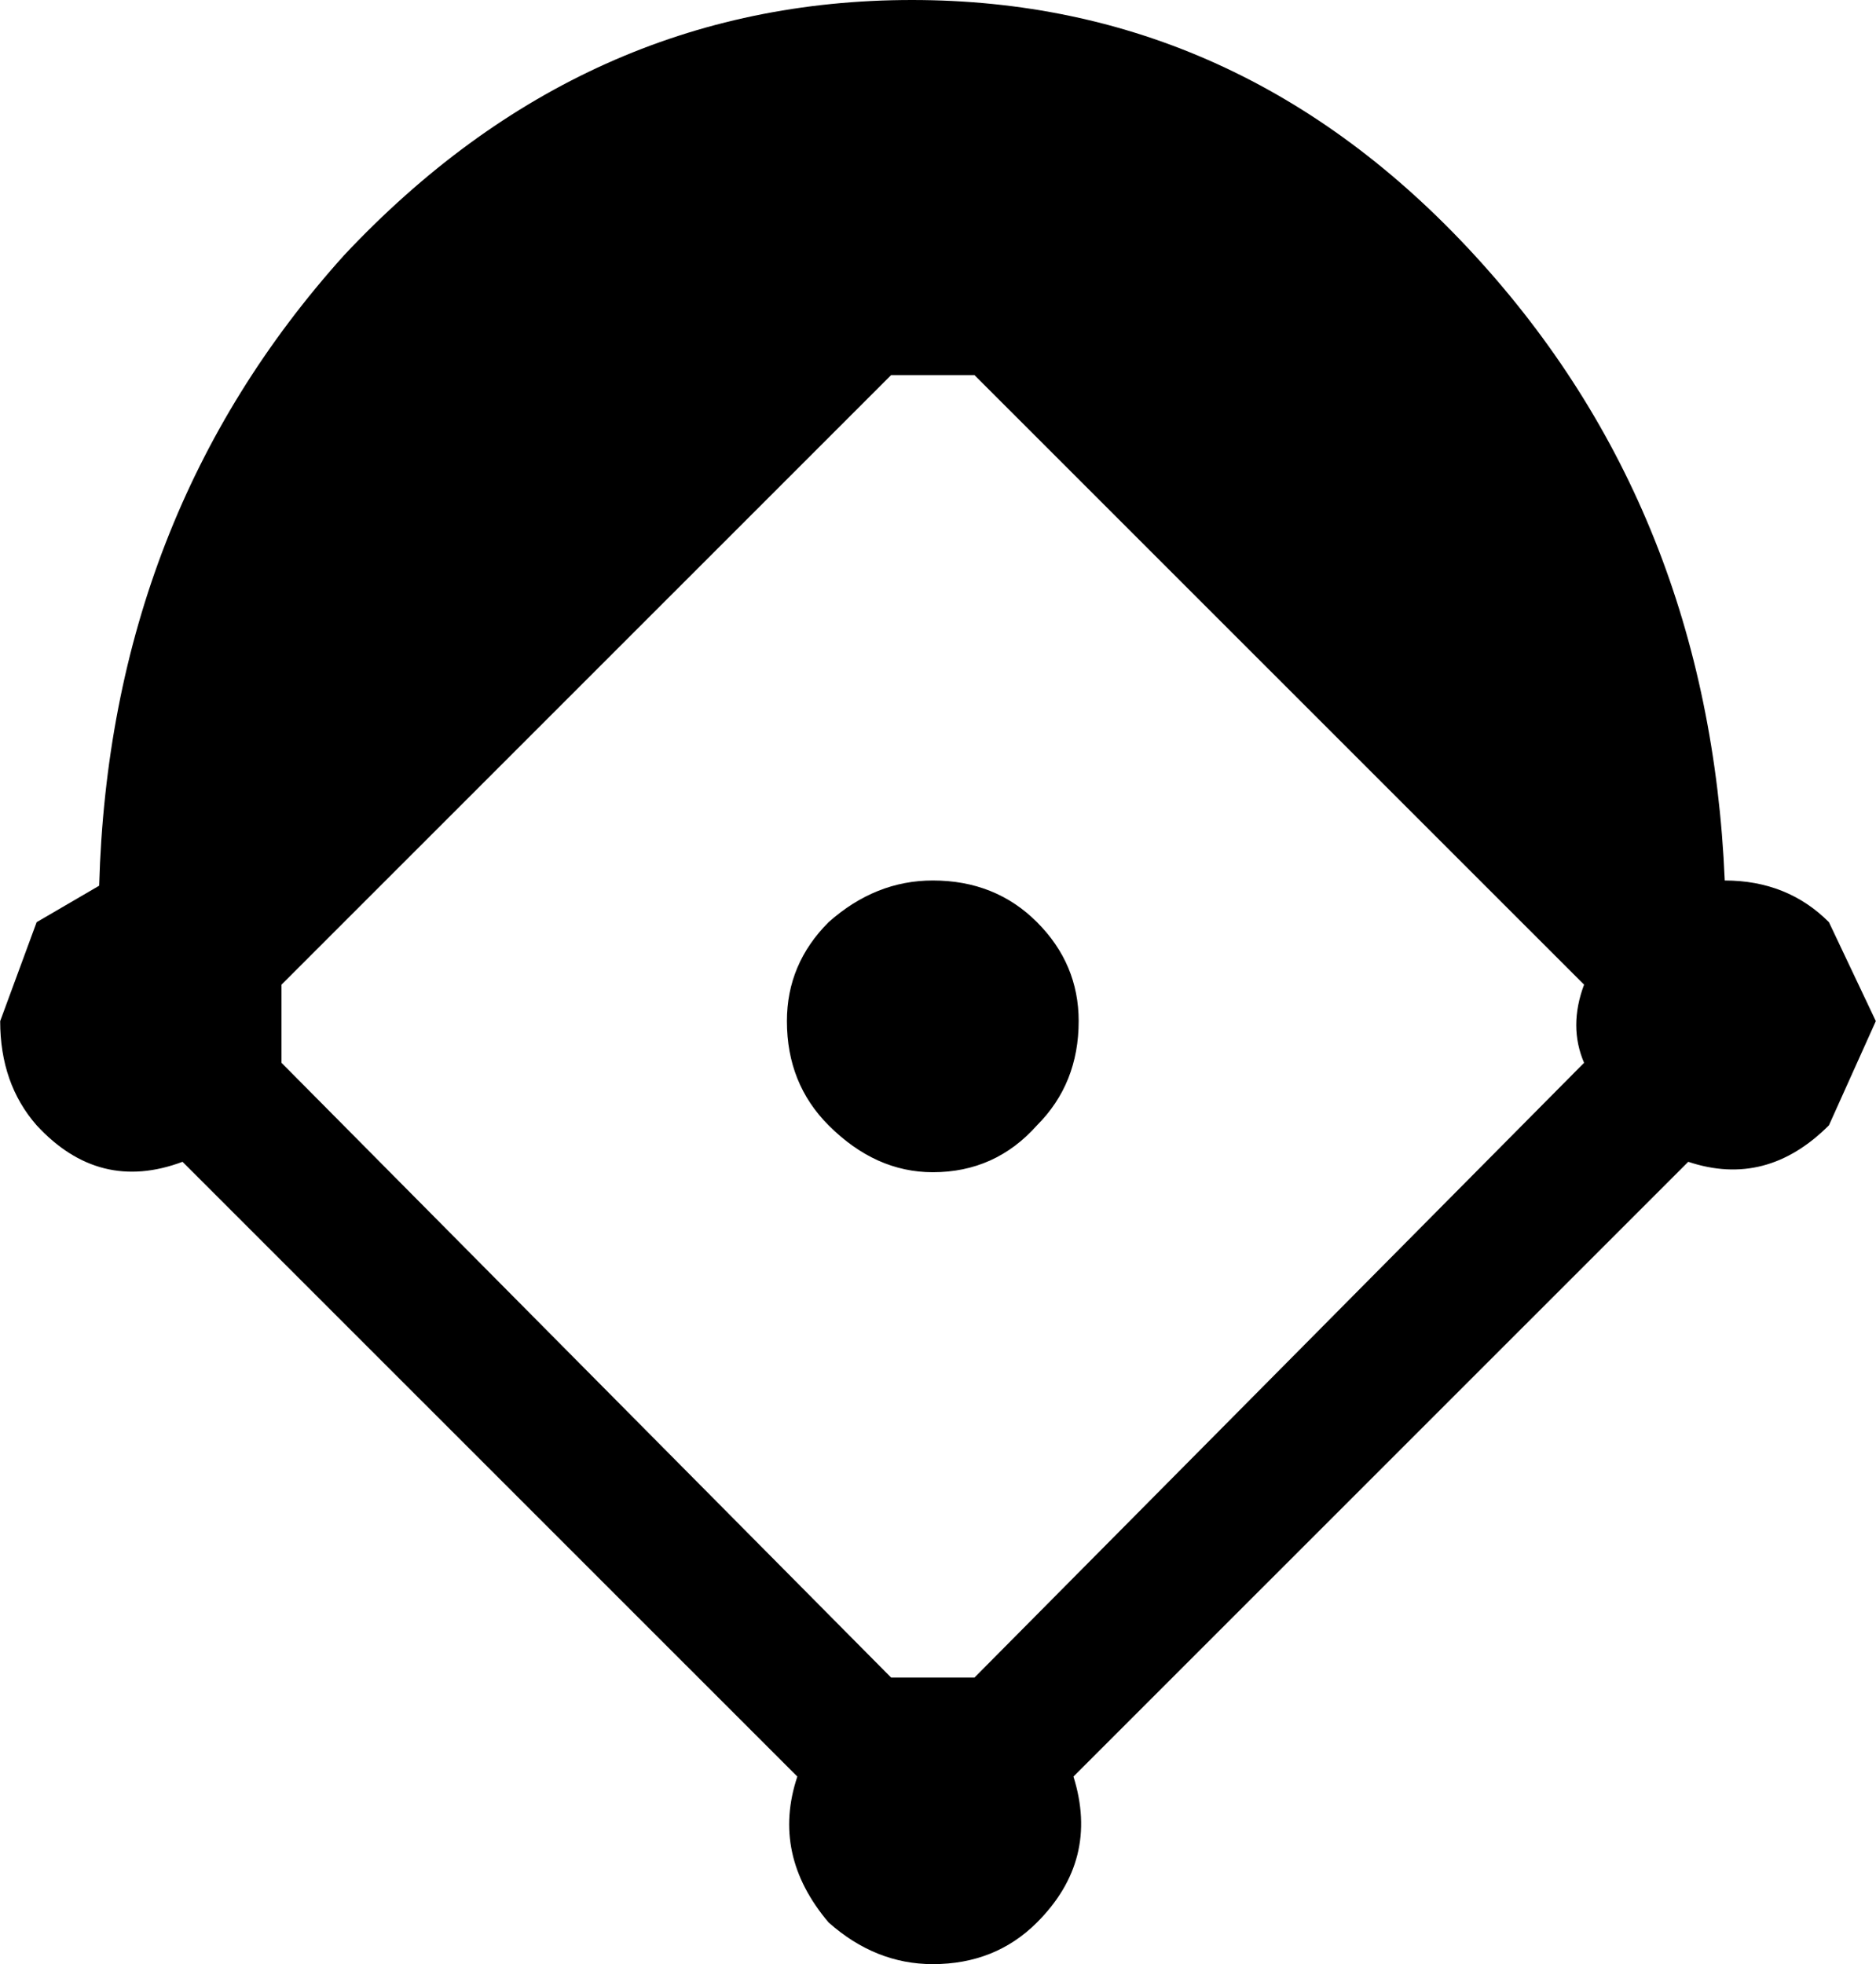<?xml version="1.0" encoding="UTF-8"?>
<svg xmlns="http://www.w3.org/2000/svg" xmlns:xlink="http://www.w3.org/1999/xlink" width="128pt" height="134pt" viewBox="0 0 128 134" version="1.1">
<g id="surface1">
<path style=" stroke:none;fill-rule:nonzero;fill-opacity:1;" d="M 73.598 69.664 C 73.598 72.508 72.648 74.879 70.754 76.773 C 68.859 78.906 66.488 79.973 63.645 79.973 C 61.039 79.973 58.668 78.906 56.535 76.773 C 54.641 74.879 53.691 72.508 53.691 69.664 C 53.691 67.059 54.641 64.809 56.535 62.914 C 58.668 61.016 61.039 60.07 63.645 60.07 C 66.488 60.07 68.859 61.016 70.754 62.914 C 72.648 64.809 73.598 67.059 73.598 69.664 M 66.488 114.449 L 108.082 72.508 C 107.371 70.852 107.371 69.074 108.082 67.176 L 66.488 25.59 L 60.801 25.59 L 19.207 67.176 L 19.207 72.508 L 60.801 114.449 L 66.488 114.449 M 117.68 60.07 C 120.523 60.07 122.895 61.016 124.789 62.914 L 127.988 69.664 L 124.789 76.773 C 121.945 79.617 118.746 80.449 115.191 79.262 L 73.242 121.203 C 74.43 124.996 73.598 128.312 70.754 131.156 C 68.859 133.051 66.488 134 63.645 134 C 61.039 134 58.668 133.051 56.535 131.156 C 53.926 128.074 53.215 124.758 54.402 121.203 L 12.453 79.262 C 8.66 80.684 5.344 79.855 2.5 76.773 C 0.84 74.879 0.012 72.508 0.012 69.664 L 2.5 62.914 L 6.766 60.426 C 7.238 43.602 12.809 29.266 23.473 17.418 C 34.375 5.805 47.293 0 62.223 0 C 77.152 0 89.949 5.805 100.617 17.418 C 111.281 29.027 116.969 43.246 117.68 60.07 "/>
</g>
</svg>
